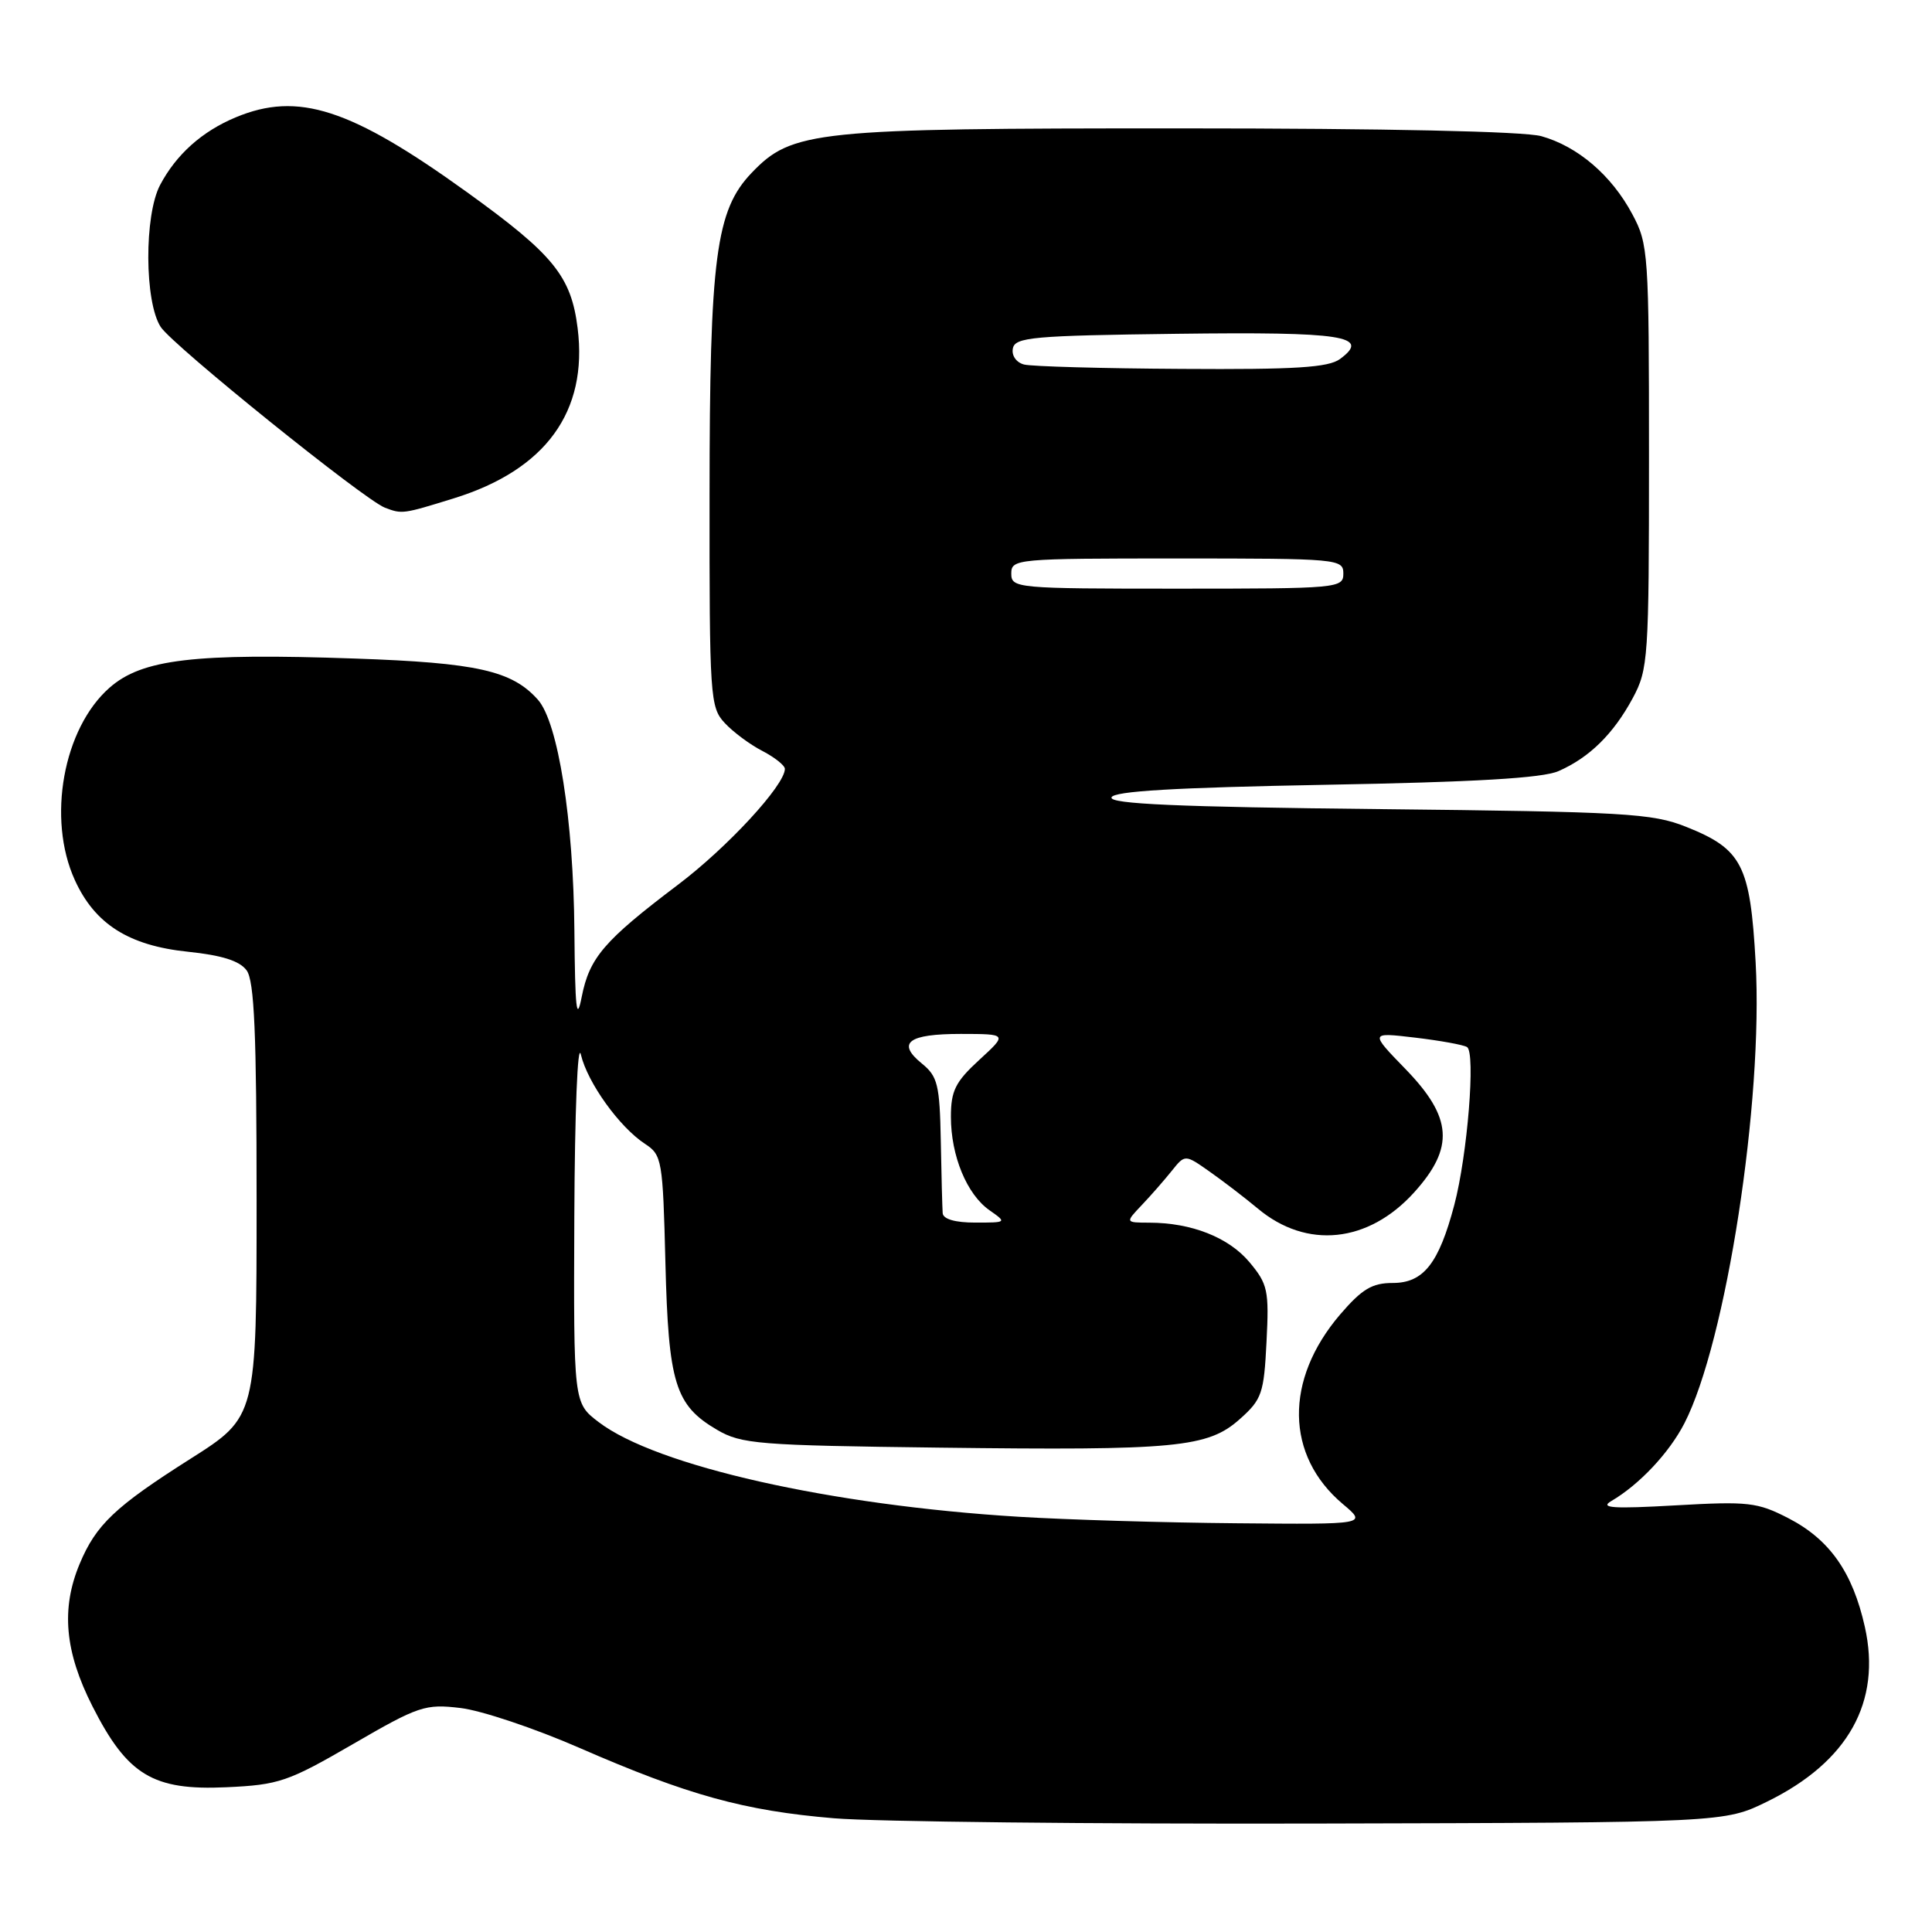 <?xml version="1.0" encoding="UTF-8" standalone="no"?>
<!DOCTYPE svg PUBLIC "-//W3C//DTD SVG 1.1//EN" "http://www.w3.org/Graphics/SVG/1.1/DTD/svg11.dtd" >
<svg xmlns="http://www.w3.org/2000/svg" xmlns:xlink="http://www.w3.org/1999/xlink" version="1.1" viewBox="0 0 256 256">
 <g >
 <path fill="currentColor"
d=" M 234.18 238.71 C 244.89 233.45 249.33 225.51 247.10 215.56 C 245.48 208.32 242.43 203.99 236.99 201.18 C 232.86 199.05 231.67 198.92 222.00 199.47 C 213.74 199.94 211.93 199.82 213.50 198.90 C 217.21 196.73 221.17 192.52 223.19 188.60 C 228.72 177.84 233.66 145.91 232.63 127.50 C 231.91 114.60 230.84 112.51 223.40 109.55 C 218.94 107.77 215.31 107.56 182.70 107.21 C 156.07 106.93 146.99 106.53 147.28 105.66 C 147.55 104.83 155.64 104.36 175.58 103.99 C 195.42 103.63 204.37 103.11 206.50 102.18 C 210.60 100.39 213.79 97.25 216.35 92.50 C 218.40 88.68 218.50 87.26 218.50 60.50 C 218.50 33.54 218.42 32.35 216.29 28.38 C 213.54 23.22 209.05 19.39 204.22 18.04 C 201.92 17.41 183.66 17.01 156.43 17.01 C 107.90 17.00 104.96 17.30 99.60 22.90 C 94.85 27.86 94.03 34.07 94.02 65.56 C 94.00 92.39 94.09 93.72 96.03 95.80 C 97.14 97.00 99.39 98.67 101.03 99.51 C 102.66 100.36 104.00 101.43 104.00 101.88 C 104.00 104.04 96.38 112.30 89.80 117.26 C 80.03 124.65 78.11 126.89 77.08 132.09 C 76.40 135.56 76.20 133.70 76.11 123.34 C 75.99 108.64 73.95 95.72 71.27 92.71 C 67.84 88.86 63.20 87.82 47.02 87.26 C 25.74 86.52 18.82 87.34 14.52 91.12 C 8.38 96.51 6.21 108.47 9.91 116.60 C 12.56 122.44 17.06 125.30 24.90 126.11 C 29.42 126.58 31.76 127.32 32.68 128.58 C 33.70 129.97 34.00 136.92 34.00 159.06 C 34.00 187.74 34.00 187.74 25.25 193.29 C 15.25 199.63 12.72 202.03 10.55 207.23 C 8.07 213.17 8.58 218.86 12.25 226.09 C 16.88 235.22 20.27 237.27 30.00 236.82 C 36.97 236.50 38.16 236.09 46.77 231.10 C 55.48 226.05 56.34 225.76 61.02 226.32 C 63.76 226.64 70.84 229.01 76.75 231.59 C 91.17 237.88 98.60 239.93 110.50 240.93 C 116.00 241.39 144.80 241.70 174.50 241.63 C 228.50 241.50 228.50 241.50 234.18 238.71 Z  M 60.14 66.03 C 72.31 62.26 77.92 54.54 76.54 43.49 C 75.68 36.60 73.35 33.73 61.90 25.48 C 46.45 14.35 39.49 12.10 31.23 15.55 C 26.77 17.41 23.36 20.46 21.22 24.50 C 19.09 28.52 19.14 40.04 21.30 43.33 C 22.91 45.79 48.25 66.21 51.00 67.27 C 53.29 68.14 53.36 68.13 60.14 66.03 Z  M 135.00 200.98 C 110.07 199.46 86.94 194.25 79.32 188.43 C 76.00 185.90 76.00 185.90 76.10 161.20 C 76.16 147.31 76.54 137.92 76.97 139.74 C 77.86 143.48 82.08 149.35 85.47 151.57 C 87.72 153.04 87.83 153.71 88.17 167.30 C 88.57 183.32 89.46 186.20 95.00 189.45 C 98.24 191.35 100.42 191.52 124.50 191.82 C 155.92 192.21 160.05 191.82 164.30 188.02 C 167.21 185.43 167.48 184.63 167.82 177.80 C 168.17 170.96 167.99 170.15 165.54 167.22 C 162.78 163.95 157.87 162.02 152.30 162.01 C 149.09 162.00 149.09 162.00 151.30 159.67 C 152.51 158.40 154.29 156.36 155.26 155.15 C 157.02 152.95 157.02 152.95 160.26 155.23 C 162.04 156.48 164.93 158.69 166.68 160.15 C 173.15 165.56 181.32 164.71 187.39 157.99 C 192.74 152.06 192.46 148.08 186.25 141.67 C 181.50 136.78 181.50 136.78 187.50 137.49 C 190.80 137.88 193.90 138.44 194.39 138.74 C 195.54 139.45 194.45 153.04 192.70 159.67 C 190.65 167.42 188.62 170.00 184.55 170.00 C 181.80 170.00 180.48 170.80 177.57 174.18 C 170.17 182.84 170.31 192.88 177.94 199.30 C 181.15 202.00 181.15 202.00 163.83 201.84 C 154.30 201.76 141.32 201.37 135.00 200.98 Z  M 124.91 160.75 C 124.86 160.06 124.74 155.75 124.66 151.16 C 124.52 143.74 124.24 142.62 122.17 140.94 C 118.77 138.18 120.32 137.00 127.31 137.00 C 133.50 137.01 133.50 137.01 129.75 140.45 C 126.59 143.35 126.00 144.54 126.00 147.98 C 126.00 153.15 128.11 158.27 131.12 160.37 C 133.43 161.99 133.41 162.00 129.22 162.00 C 126.56 162.00 124.97 161.54 124.91 160.75 Z  M 134.00 76.00 C 134.00 74.06 134.67 74.00 156.00 74.00 C 177.33 74.00 178.00 74.06 178.00 76.00 C 178.00 77.94 177.33 78.00 156.00 78.00 C 134.67 78.00 134.00 77.94 134.00 76.00 Z  M 135.69 48.30 C 134.66 48.03 134.02 47.11 134.21 46.17 C 134.49 44.68 136.89 44.47 155.94 44.23 C 178.03 43.95 181.69 44.52 177.56 47.57 C 176.02 48.70 171.67 48.98 156.56 48.88 C 146.08 48.82 136.69 48.56 135.69 48.30 Z "/>
</g>
</svg>
